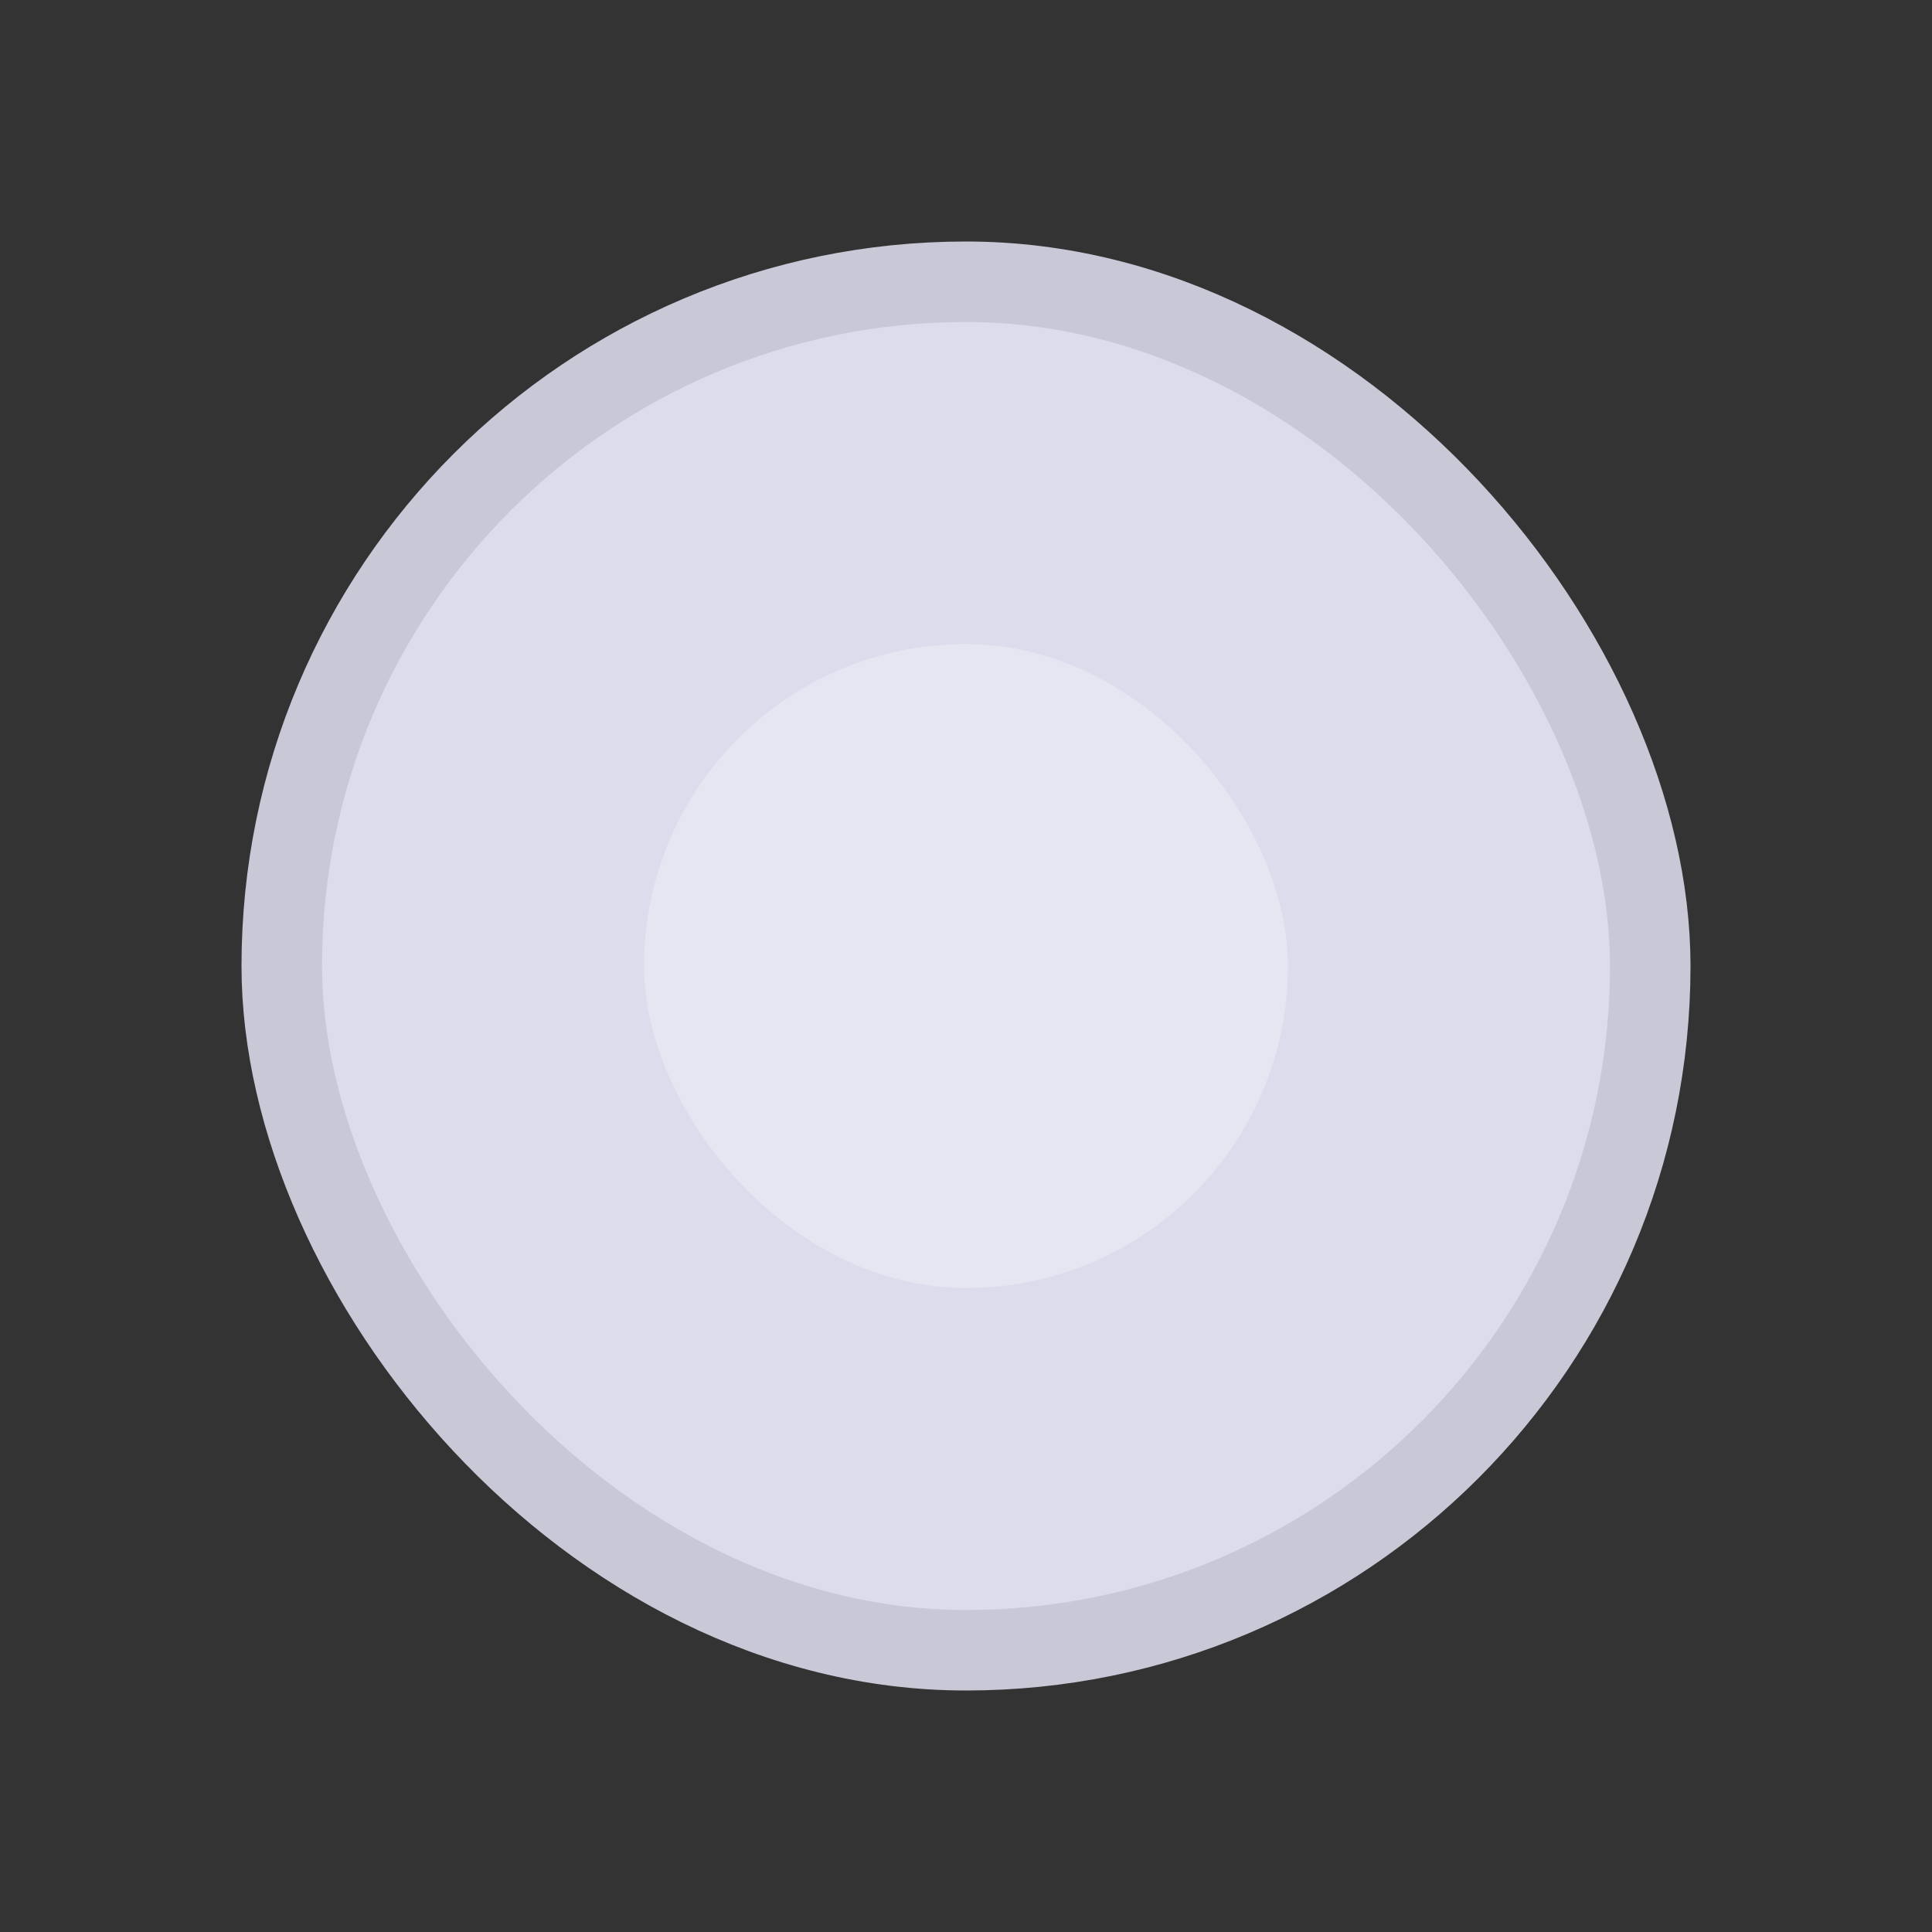 <svg width="24" height="24" viewBox="0 0 24 24" fill="none" xmlns="http://www.w3.org/2000/svg">
<rect x="0" y="0" width="24" height="24" fill="#333333" stroke="none"/>
<rect x="3.5" y="3.5" width="17" height="17" rx="8.5" fill="#DCDCEC" stroke="#C8C8D7"/>
<rect opacity="0.5" x="8" y="8" width="8" height="8" rx="4" fill="#F1F1F9"/>
</svg>

